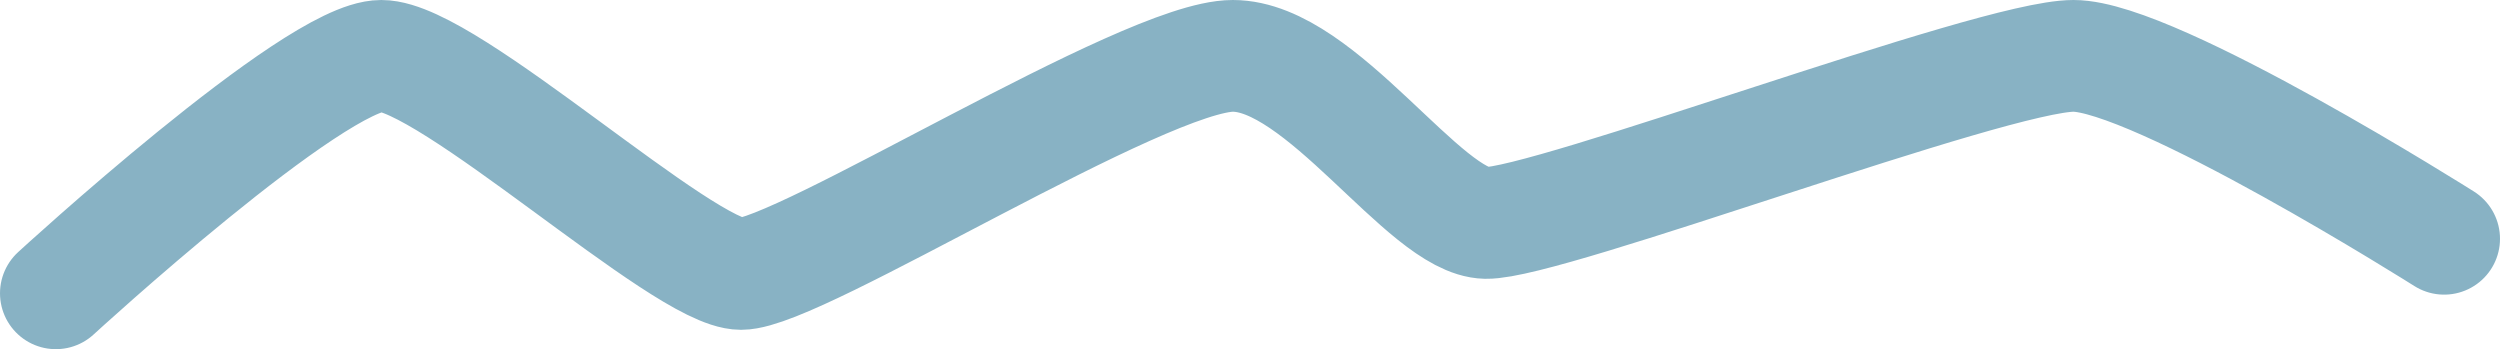 <svg width="179" height="25" viewBox="0 0 179 25" fill="none" xmlns="http://www.w3.org/2000/svg">
<path d="M4 21C4 21 22.511 4 27.3 4C32.09 4 48.918 19.615 53.061 19.615C57.203 19.615 81.927 4 88.27 4C94.613 4 101.992 15.879 106.393 15.963C110.794 16.047 142.638 4 148.463 4C154.288 4 175 17.096 175 17.096" stroke="#88B2C4" stroke-width="8" stroke-linecap="round"/>
</svg>
